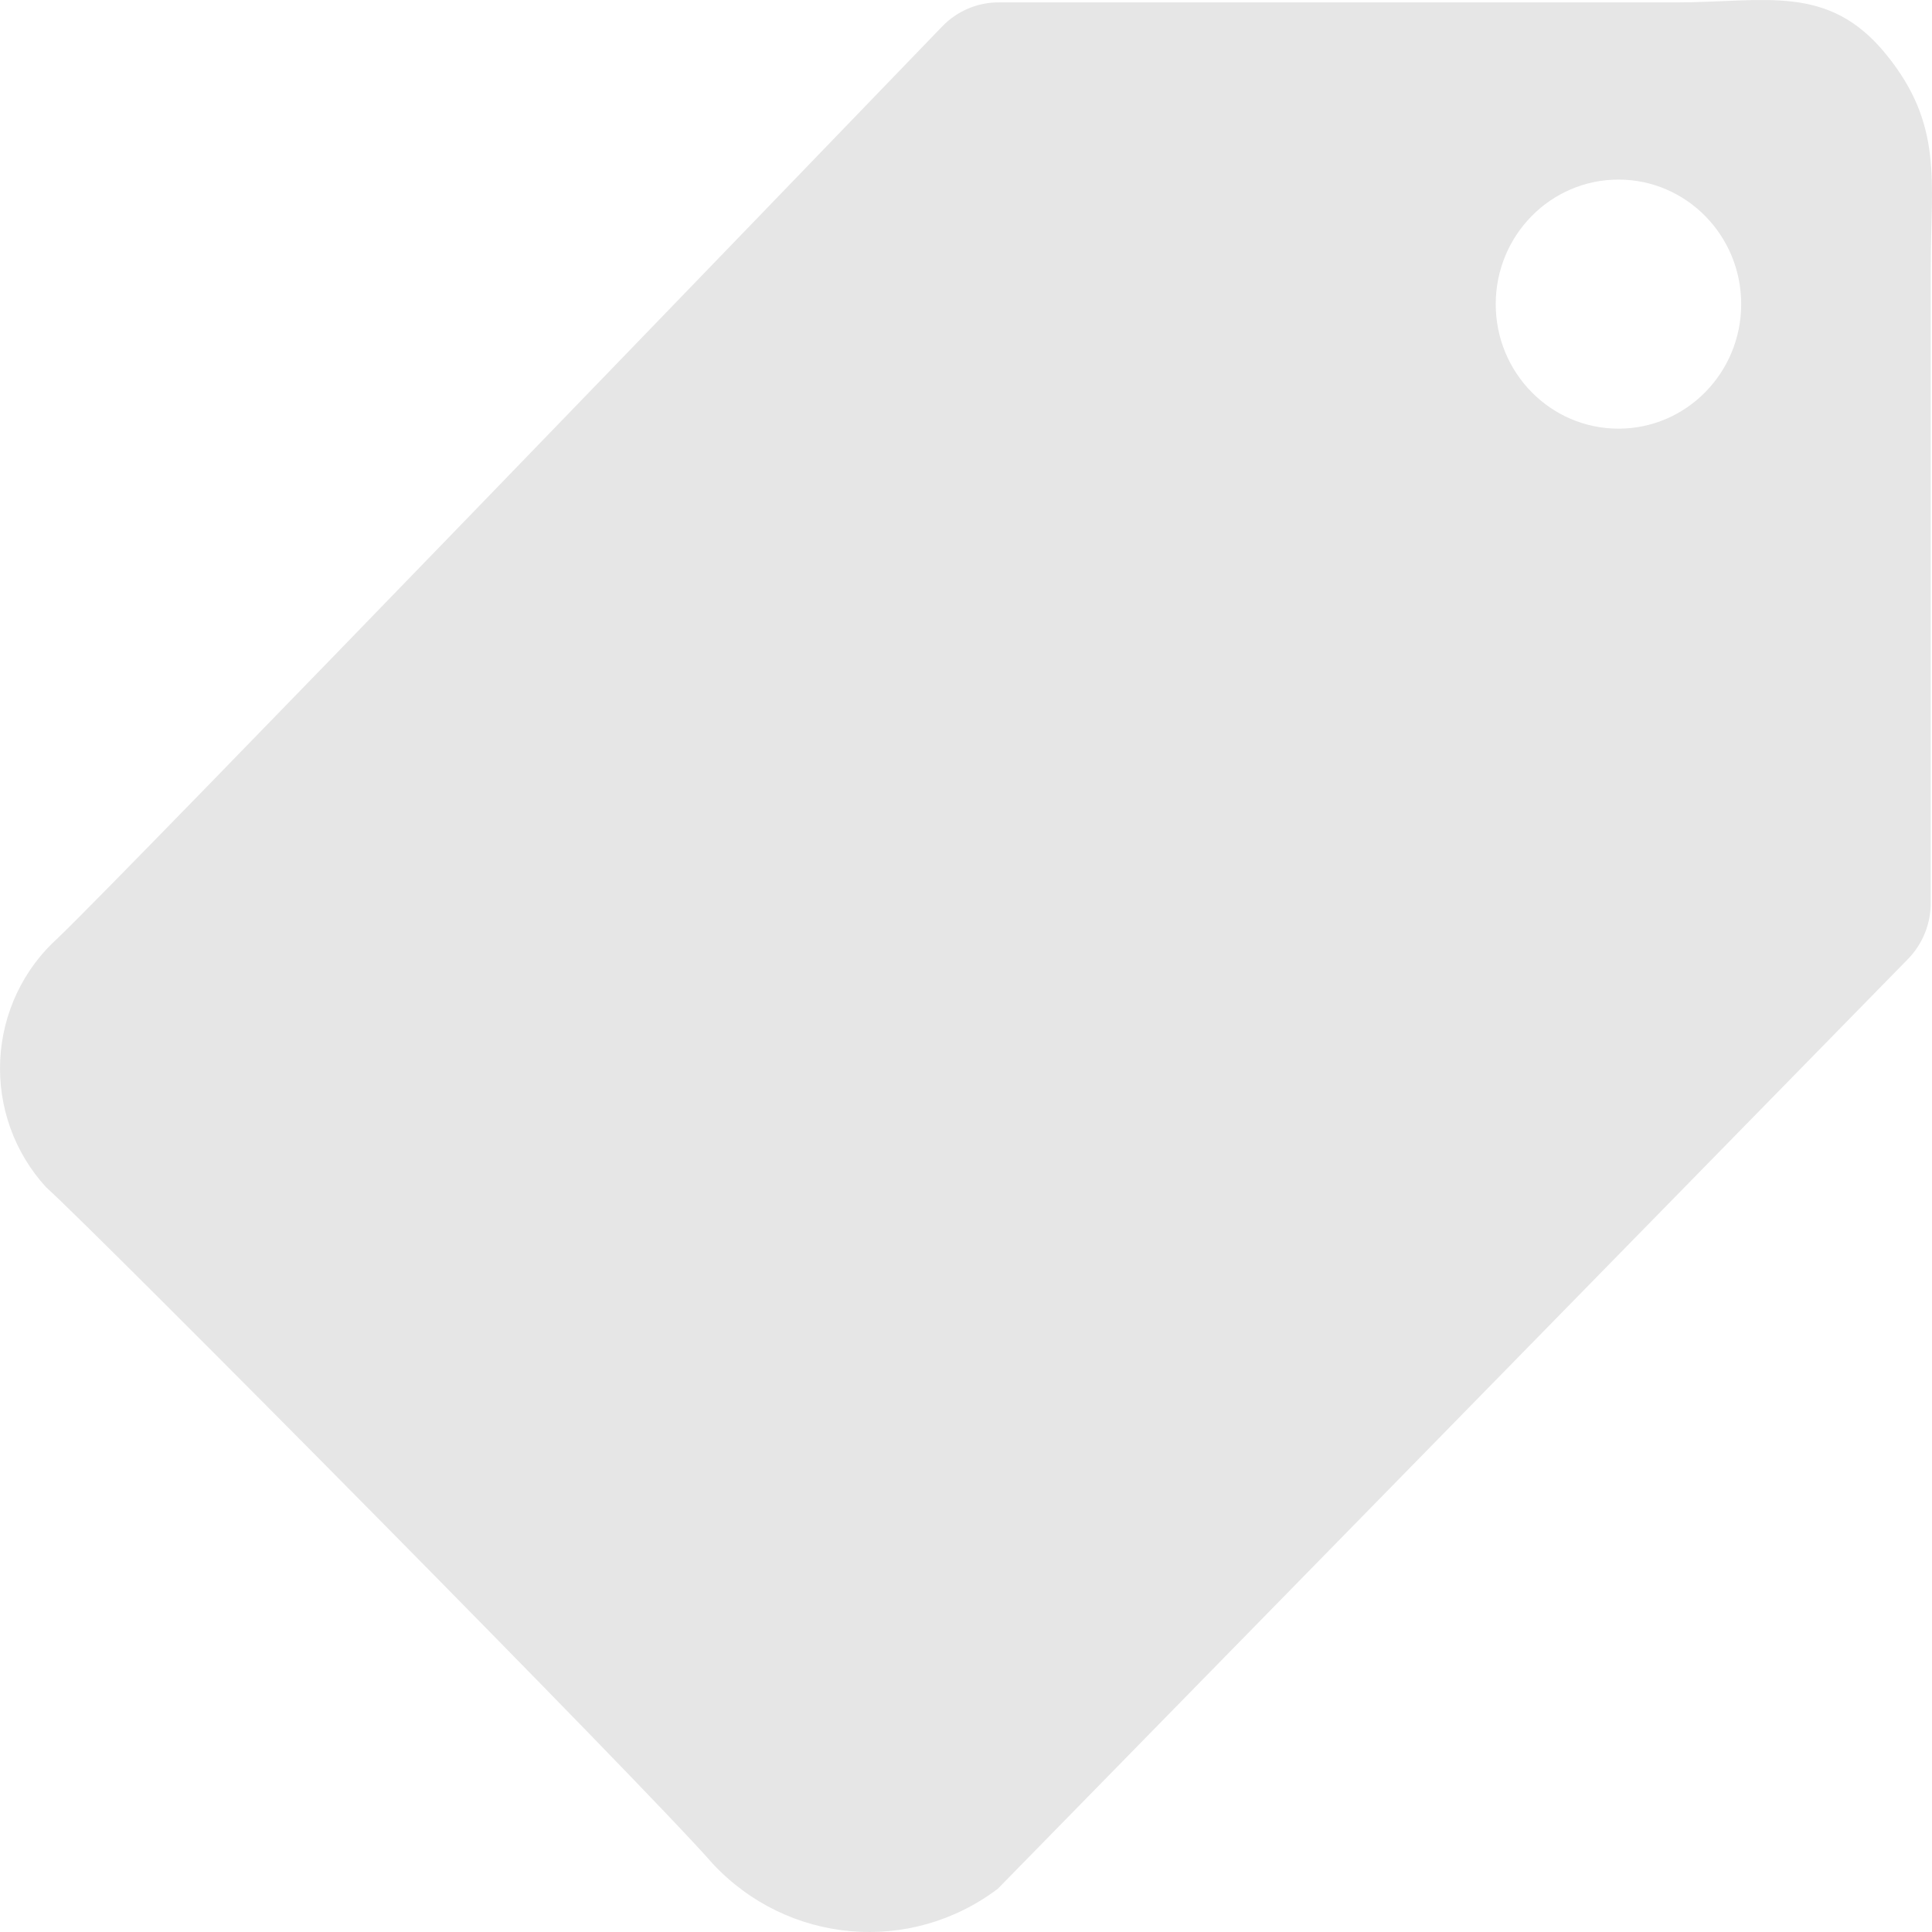 <svg xmlns="http://www.w3.org/2000/svg" width="80" height="80" viewBox="0 0 80 80">
      <g fill="none" fill-rule="evenodd" opacity=".1">
        <g fill="#000" fill-rule="nonzero">
          <path d="M1.903 49.154c2.355 2.138 24.79 24.779 27.6 28.007 3.106 3.34 8.184 3.79 11.815 1.048l37.68-38.49c.622-.633.965-1.495.95-2.389V11.042c0-3.522.538-5.87-1.859-8.805C75.693-.698 73.09.099 69.413.099H41.401c-.901-.015-1.769.349-2.396 1.006C33.427 6.89 5.208 36.156 2.399 38.839.964 40.127.102 41.95.009 43.89c-.094 1.942.59 3.84 1.894 5.264zm60.032-36.561c0-2.848 2.275-5.157 5.082-5.157 2.806 0 5.082 2.309 5.082 5.157s-2.276 5.157-5.082 5.157c-2.807 0-5.082-2.309-5.082-5.157z" transform="translate(-373 -173) translate(286 105) translate(87 68)"/>
        </g>
      </g>
    </svg>